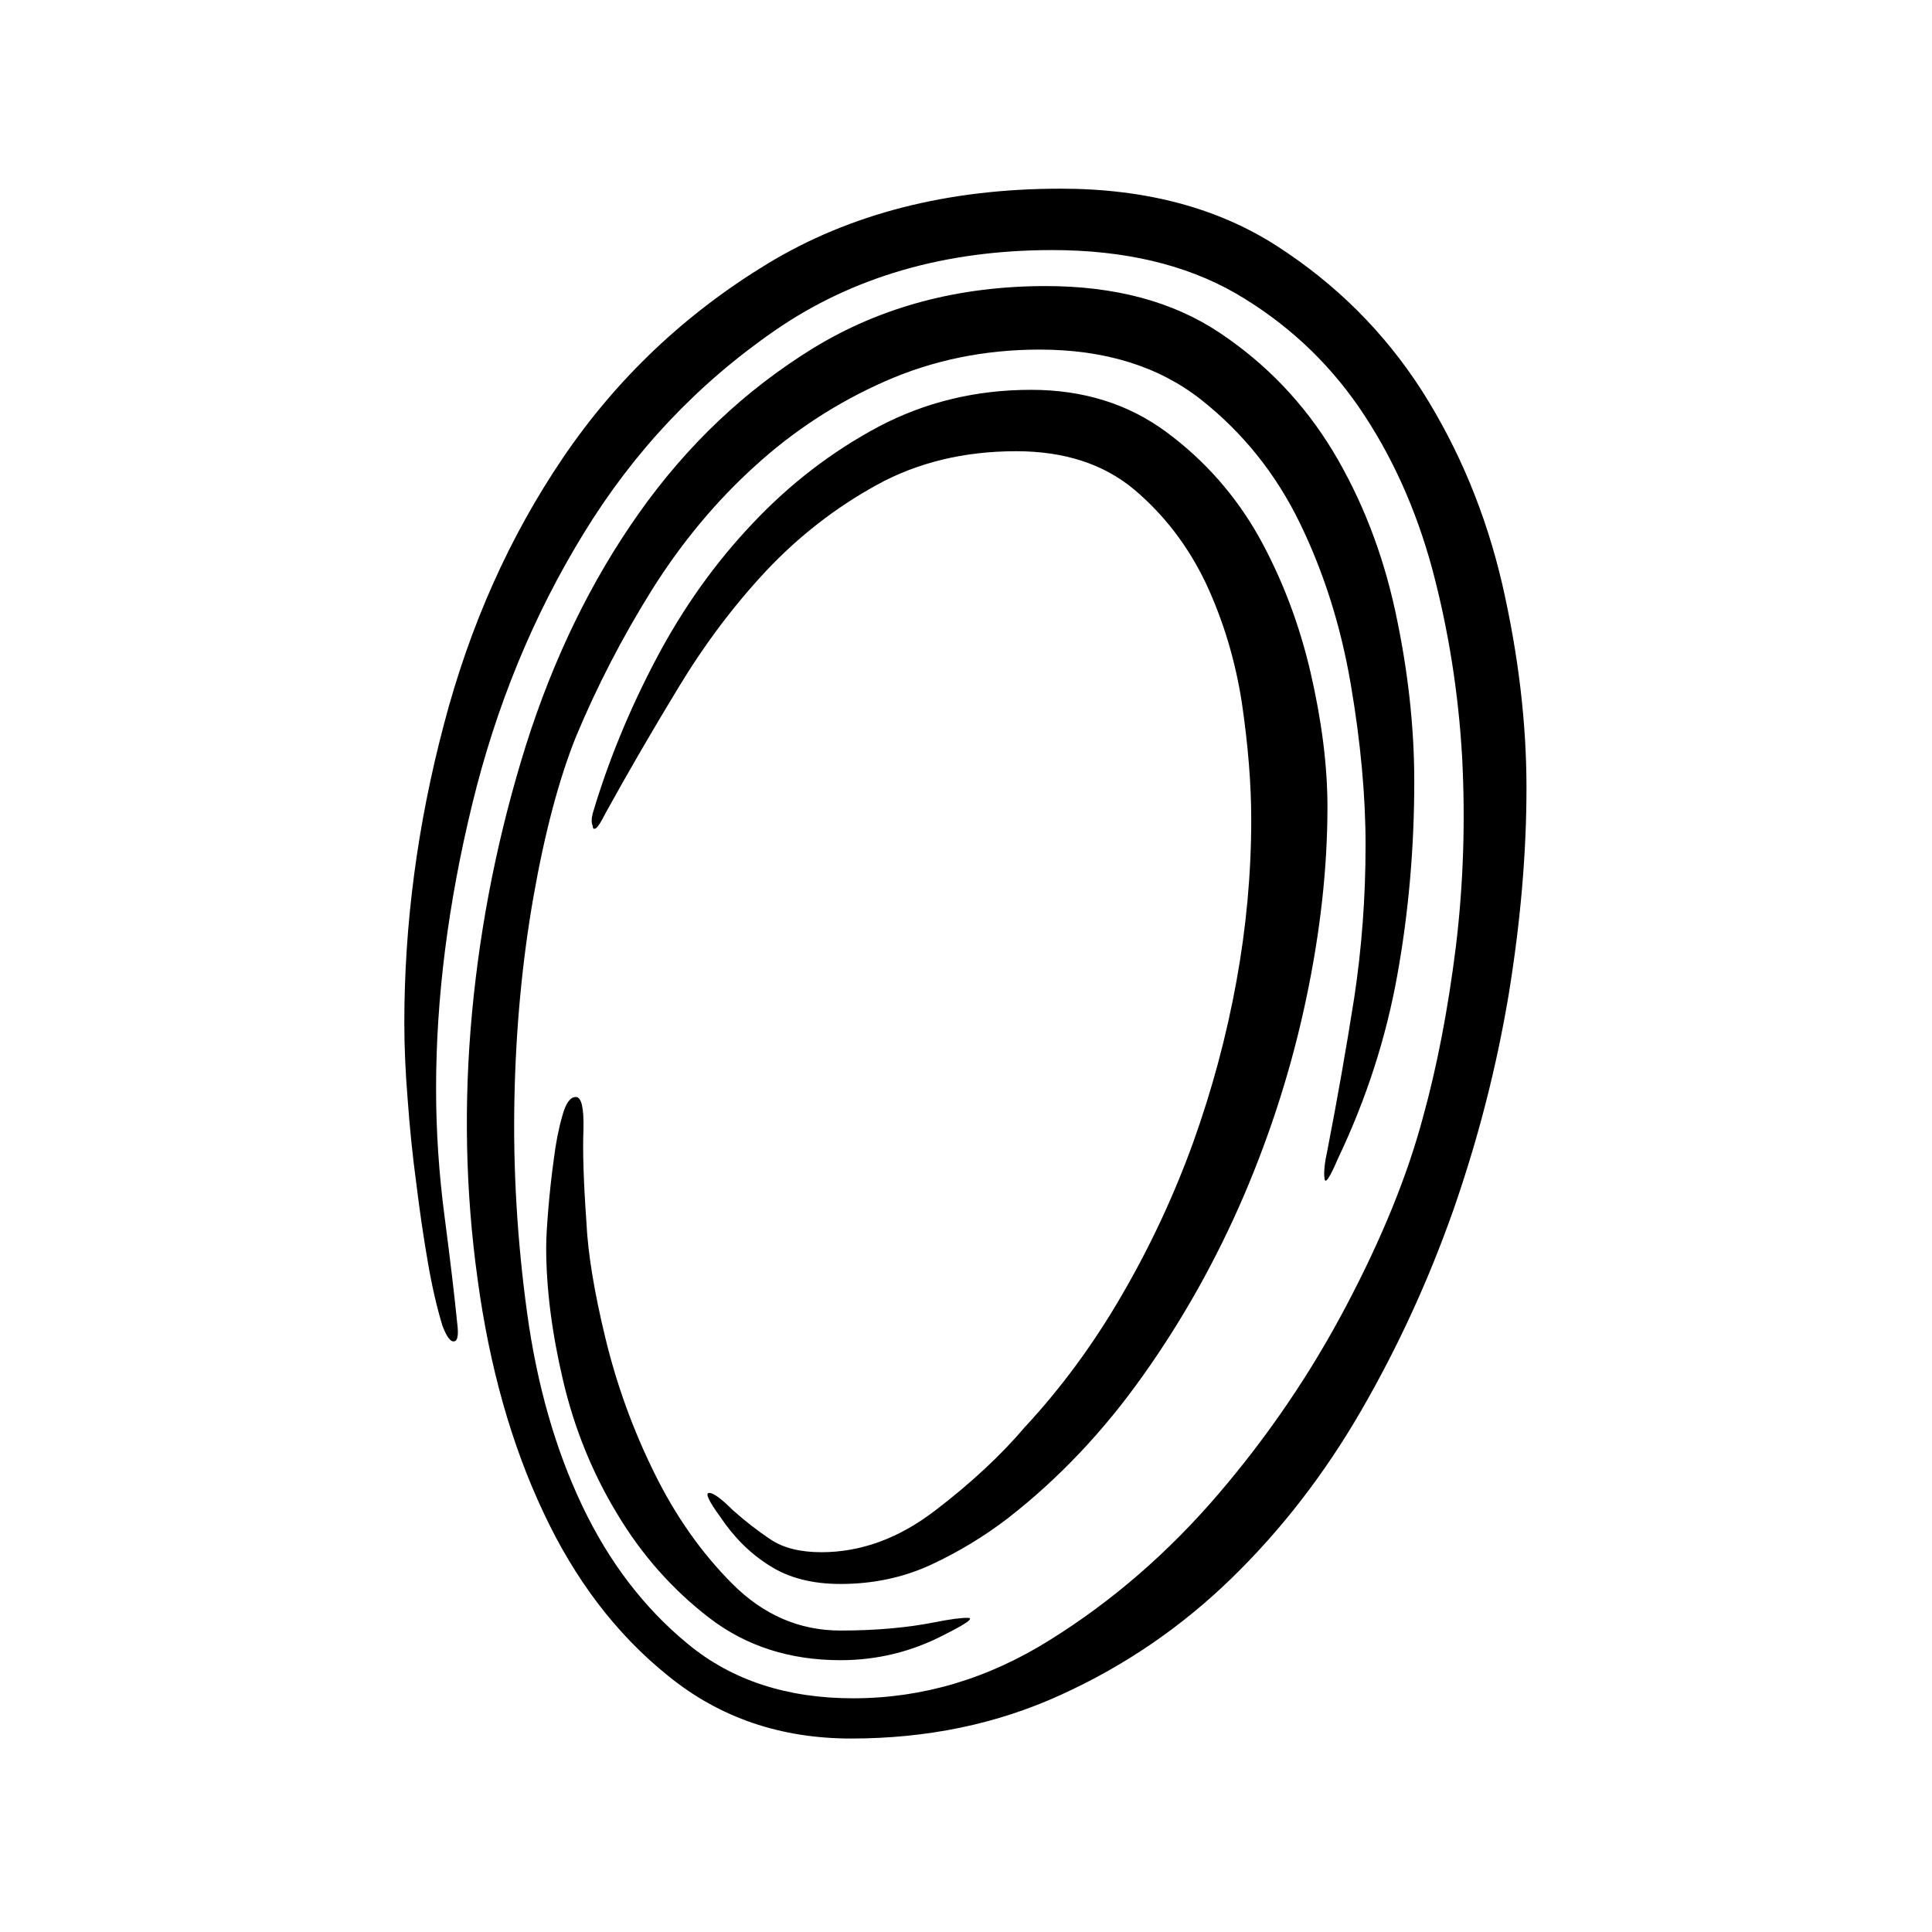 <svg xmlns="http://www.w3.org/2000/svg" version="1.1" xmlns:xlink="http://www.w3.org/1999/xlink" xmlns:svgjs="http://svgjs.dev/svgjs" width="128" height="128" viewBox="0 0 128 128"><g transform="matrix(0.582,0,0,0.582,26.712,12.334)"><svg viewBox="0 0 112 155" data-background-color="#ffffff" preserveAspectRatio="xMidYMid meet" height="177" width="128" xmlns="http://www.w3.org/2000/svg" xmlns:xlink="http://www.w3.org/1999/xlink"><g id="tight-bounds" transform="matrix(1,0,0,1,0.068,0.25)"><svg viewBox="0 0 111.865 154.5" height="154.5" width="111.865"><g><svg viewBox="0 0 111.865 154.5" height="154.5" width="111.865"><g><svg viewBox="0 0 111.865 154.5" height="154.5" width="111.865"><g id="textblocktransform"><svg viewBox="0 0 111.865 154.5" height="154.5" width="111.865" id="textblock"><g><svg viewBox="0 0 111.865 154.5" height="154.5" width="111.865"><g transform="matrix(1,0,0,1,0,0)"><svg width="111.865" viewBox="1.3 -36.6 26.5 36.6" height="154.5" data-palette-color="#4a596d"><path d="M27.8-22.45L27.8-22.45Q27.8-20.15 27.38-17.57 26.95-15 26.08-12.5 25.2-10 23.9-7.75 22.6-5.5 20.83-3.78 19.05-2.05 16.8-1.03 14.55 0 11.85 0L11.85 0Q9.35 0 7.53-1.48 5.7-2.95 4.58-5.35 3.45-7.75 3.03-10.85 2.6-13.95 2.9-17.15 3.2-20.35 4.17-23.45 5.15-26.55 6.85-28.95 8.55-31.35 10.95-32.83 13.35-34.3 16.45-34.3L16.45-34.3Q18.9-34.3 20.55-33.2 22.2-32.1 23.23-30.4 24.25-28.7 24.7-26.63 25.15-24.55 25.15-22.6L25.15-22.6Q25.15-20.25 24.75-18.03 24.35-15.8 23.35-13.7L23.35-13.7Q23.05-13 23.03-13.23 23-13.45 23.1-13.9L23.1-13.9Q23.45-15.7 23.73-17.48 24-19.25 24-21.1L24-21.1Q24-22.85 23.65-24.9 23.3-26.95 22.45-28.7 21.6-30.45 20.1-31.63 18.6-32.8 16.3-32.8L16.3-32.8Q14.35-32.8 12.65-32.05 10.95-31.3 9.58-30.05 8.2-28.8 7.15-27.13 6.1-25.45 5.35-23.65L5.35-23.65Q4.75-22.15 4.35-19.88 3.95-17.6 3.9-15.1 3.85-12.6 4.2-10.05 4.55-7.5 5.5-5.5 6.45-3.5 8-2.23 9.55-0.95 11.9-0.95L11.9-0.95Q14.35-0.95 16.55-2.33 18.75-3.7 20.53-5.78 22.3-7.85 23.55-10.23 24.8-12.6 25.35-14.65L25.35-14.65Q25.85-16.45 26.13-18.68 26.4-20.9 26.28-23.18 26.15-25.45 25.58-27.6 25-29.75 23.85-31.43 22.7-33.1 20.93-34.13 19.15-35.15 16.6-35.15L16.6-35.15Q12.8-35.15 10.05-33.25 7.3-31.35 5.53-28.45 3.75-25.55 2.9-22.05 2.05-18.55 2.05-15.35L2.05-15.35Q2.05-13.85 2.25-12.33 2.45-10.8 2.55-9.8L2.55-9.8Q2.6-9.4 2.48-9.38 2.35-9.35 2.2-9.75L2.2-9.75Q2-10.4 1.85-11.28 1.7-12.15 1.58-13.13 1.45-14.1 1.38-15.08 1.3-16.05 1.3-16.9L1.3-16.9Q1.3-20.4 2.23-23.93 3.15-27.45 5.05-30.25 6.95-33.05 9.88-34.83 12.8-36.6 16.8-36.6L16.8-36.6Q19.8-36.6 21.9-35.25 24-33.9 25.33-31.83 26.65-29.75 27.23-27.25 27.8-24.75 27.8-22.45ZM23.1-22L23.1-22Q23.1-19.85 22.6-17.48 22.1-15.1 21.13-12.83 20.15-10.55 18.75-8.58 17.35-6.6 15.55-5.2L15.55-5.2Q14.7-4.55 13.73-4.1 12.75-3.65 11.6-3.65L11.6-3.65Q10.6-3.65 9.93-4.08 9.25-4.5 8.75-5.25L8.75-5.25Q8.35-5.8 8.5-5.8 8.65-5.8 9.05-5.4L9.05-5.4Q9.5-5 9.95-4.7 10.4-4.4 11.15-4.4L11.15-4.4Q12.55-4.4 13.83-5.38 15.1-6.35 15.95-7.35L15.95-7.35Q17.25-8.75 18.25-10.48 19.25-12.2 19.93-14.08 20.6-15.95 20.95-17.88 21.3-19.8 21.3-21.7L21.3-21.7Q21.3-22.95 21.08-24.45 20.85-25.95 20.23-27.28 19.6-28.6 18.53-29.5 17.45-30.4 15.75-30.4L15.75-30.4Q13.9-30.4 12.45-29.6 11-28.8 9.85-27.58 8.7-26.35 7.78-24.83 6.85-23.3 6.05-21.85L6.05-21.85Q5.9-21.55 5.83-21.5 5.75-21.45 5.75-21.55L5.75-21.55Q5.7-21.65 5.75-21.85L5.75-21.85Q6.3-23.7 7.25-25.5 8.2-27.3 9.53-28.7 10.85-30.1 12.5-30.98 14.15-31.85 16.1-31.85L16.1-31.85Q17.95-31.85 19.3-30.85 20.65-29.85 21.48-28.38 22.3-26.9 22.7-25.18 23.1-23.45 23.1-22ZM14.05-2.45L14.05-2.45Q12.9-1.85 11.6-1.85L11.6-1.85Q9.8-1.85 8.5-2.85 7.2-3.85 6.33-5.3 5.45-6.75 5.05-8.45 4.65-10.15 4.65-11.6L4.65-11.6Q4.65-11.9 4.7-12.5 4.75-13.1 4.83-13.68 4.9-14.25 5.03-14.7 5.15-15.15 5.35-15.15L5.35-15.15Q5.55-15.15 5.53-14.38 5.5-13.6 5.6-12.2L5.6-12.2Q5.65-11.1 6.05-9.45 6.45-7.8 7.2-6.28 7.95-4.75 9.05-3.65 10.15-2.55 11.6-2.55L11.6-2.55Q12.85-2.55 13.85-2.75L13.85-2.75Q14.35-2.85 14.6-2.85 14.85-2.85 14.05-2.45Z" opacity="1" transform="matrix(1,0,0,1,0,0)" fill="#000000" class="wordmark-text-0" data-fill-palette-color="primary" id="text-0"></path></svg></g></svg></g></svg></g></svg></g></svg></g><defs></defs></svg><rect width="111.865" height="154.5" fill="none" stroke="none" visibility="hidden"></rect></g></svg></g></svg>